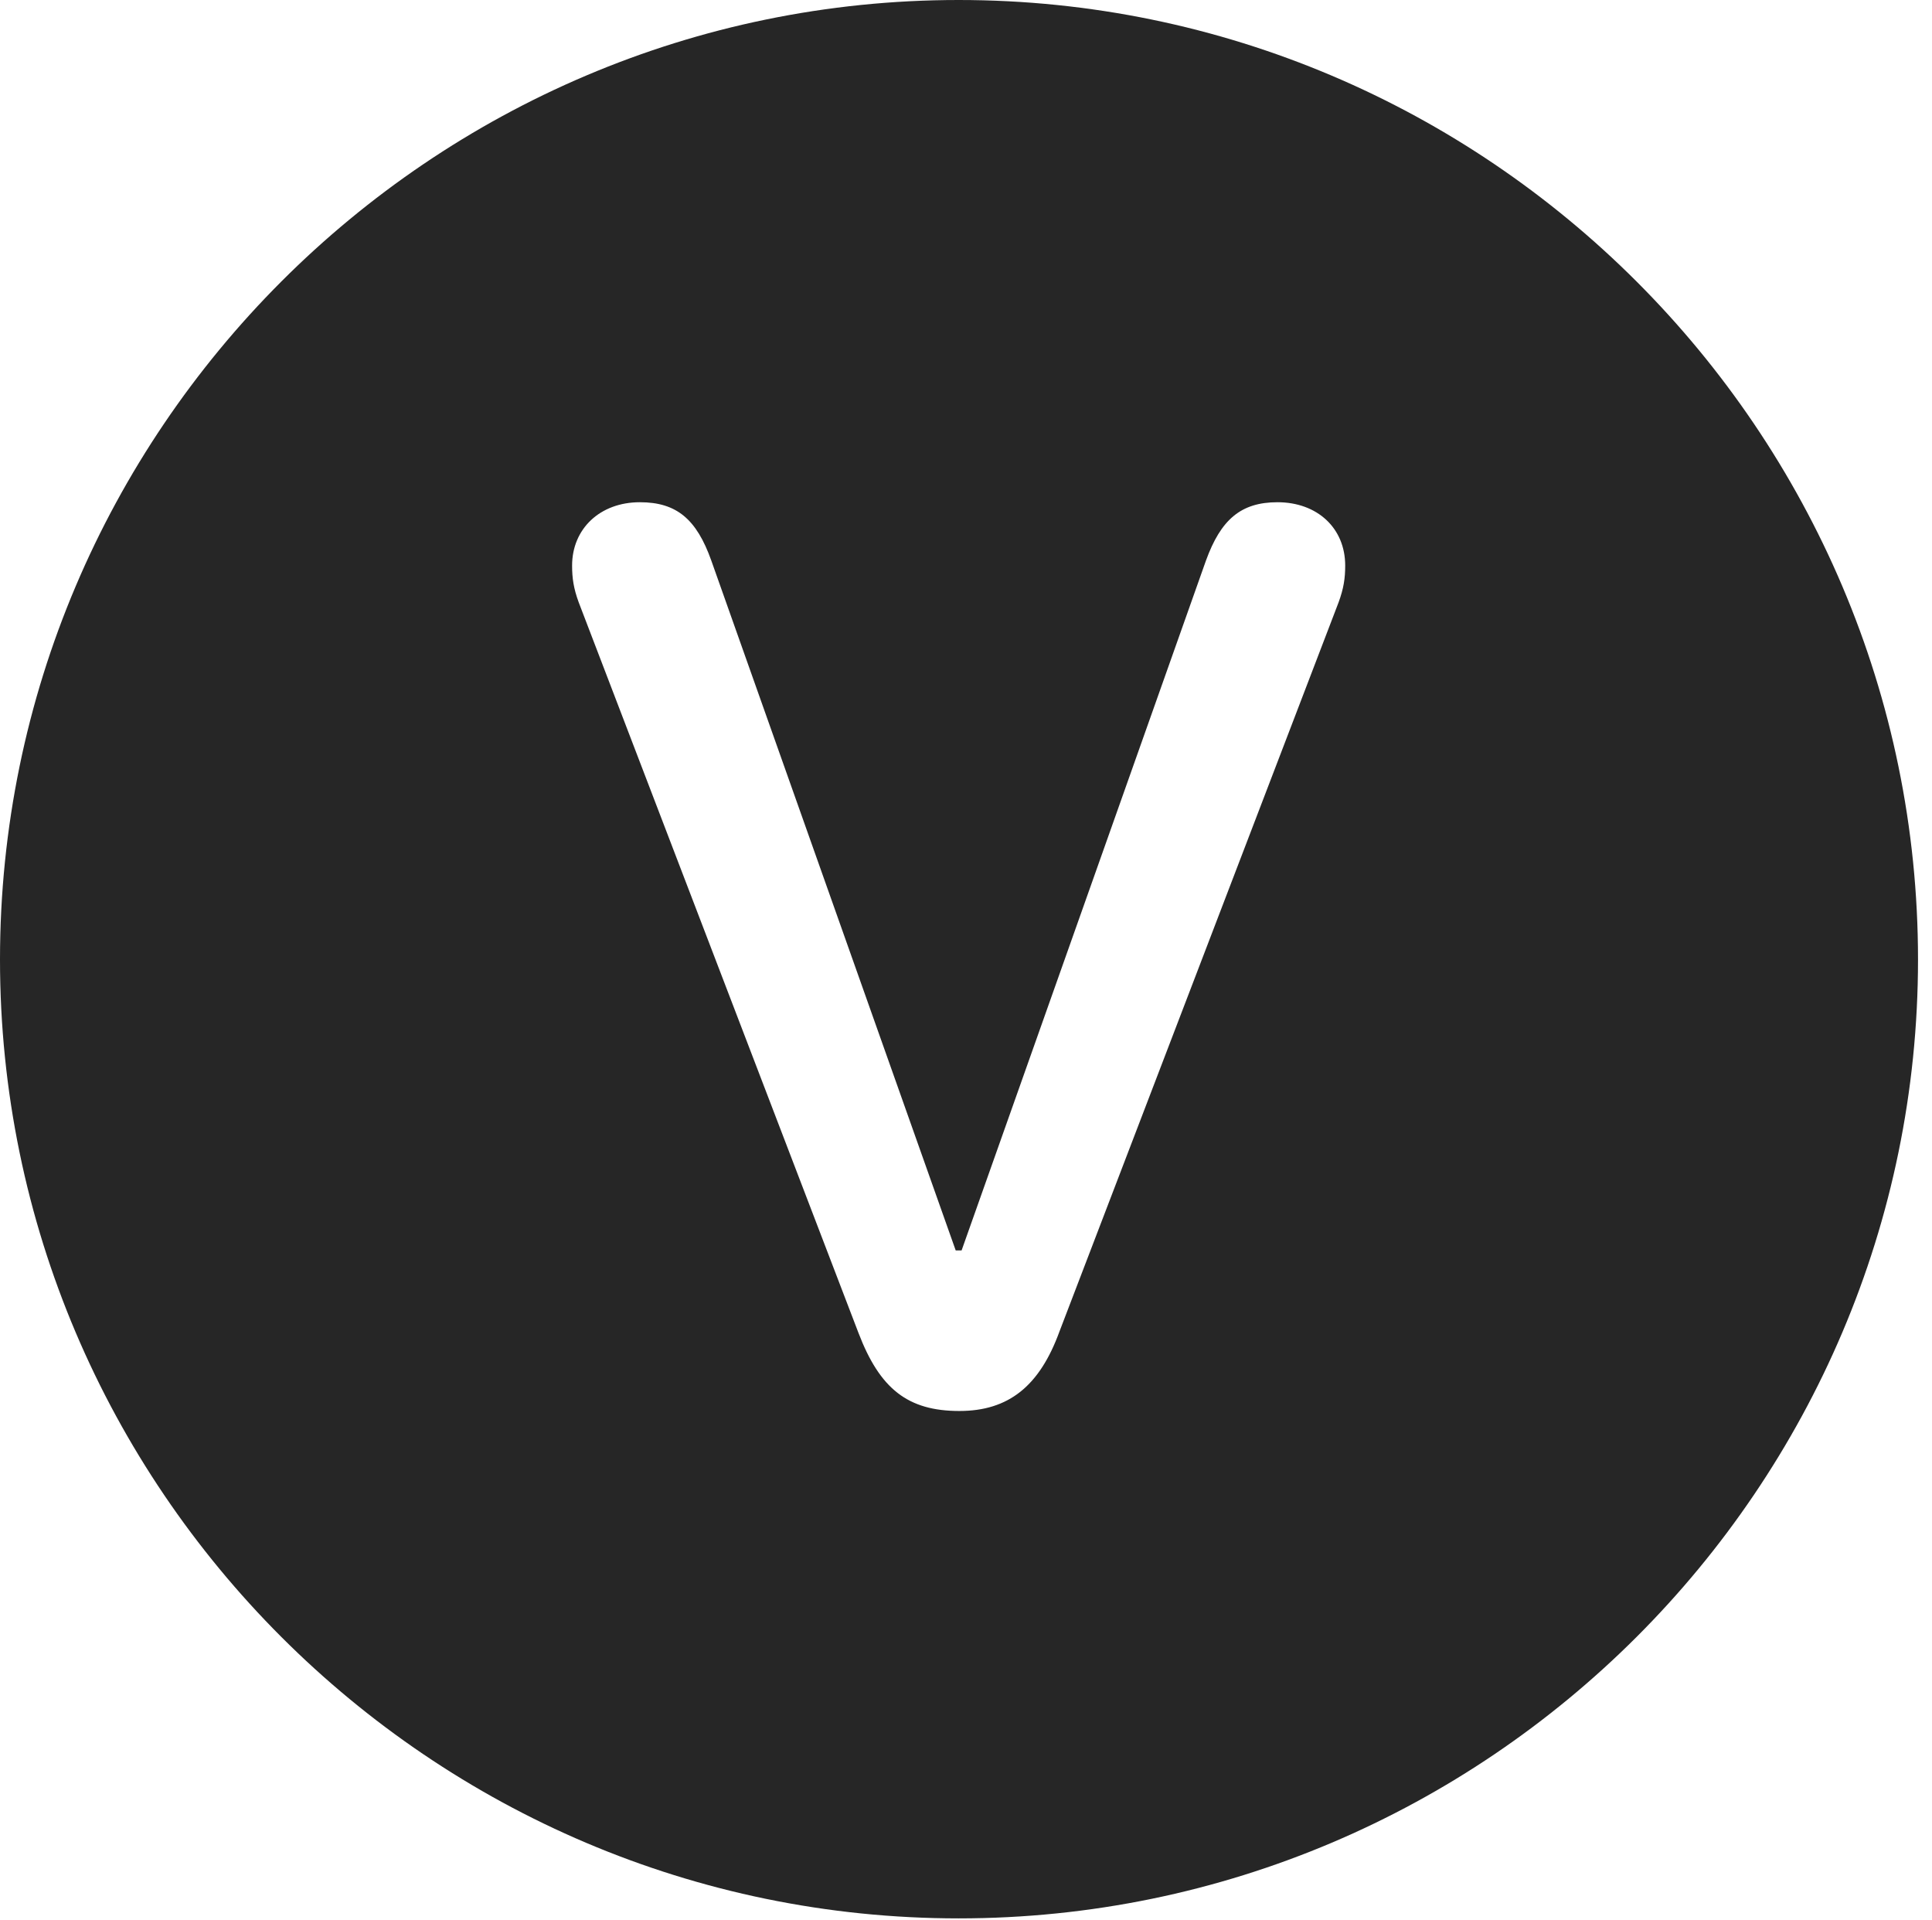 <?xml version="1.0" encoding="UTF-8"?>
<!--Generator: Apple Native CoreSVG 326-->
<!DOCTYPE svg
PUBLIC "-//W3C//DTD SVG 1.1//EN"
       "http://www.w3.org/Graphics/SVG/1.1/DTD/svg11.dtd">
<svg version="1.1" xmlns="http://www.w3.org/2000/svg" xmlns:xlink="http://www.w3.org/1999/xlink" viewBox="0 0 51.25 50.918">
 <g>
  <rect height="50.918" opacity="0" width="51.25" x="0" y="0"/>
  <path d="M50.879 25.449C50.879 39.453 39.453 50.879 25.43 50.879C11.426 50.879 0 39.453 0 25.449C0 11.426 11.426 0 25.43 0C39.453 0 50.879 11.426 50.879 25.449ZM31.992 14.863L25.508 33.164L25.352 33.164L18.867 14.863C18.477 13.77 17.949 13.32 16.973 13.32C15.918 13.32 15.176 14.023 15.176 15C15.176 15.332 15.215 15.605 15.352 15.977L22.773 35.352C23.34 36.836 24.082 37.422 25.449 37.422C26.758 37.422 27.578 36.758 28.105 35.312L35.508 15.977C35.645 15.605 35.684 15.332 35.684 15C35.684 14.004 34.941 13.32 33.887 13.32C32.91 13.32 32.383 13.789 31.992 14.863Z" fill="black" fill-opacity="0.85"/>
 </g>
</svg>
